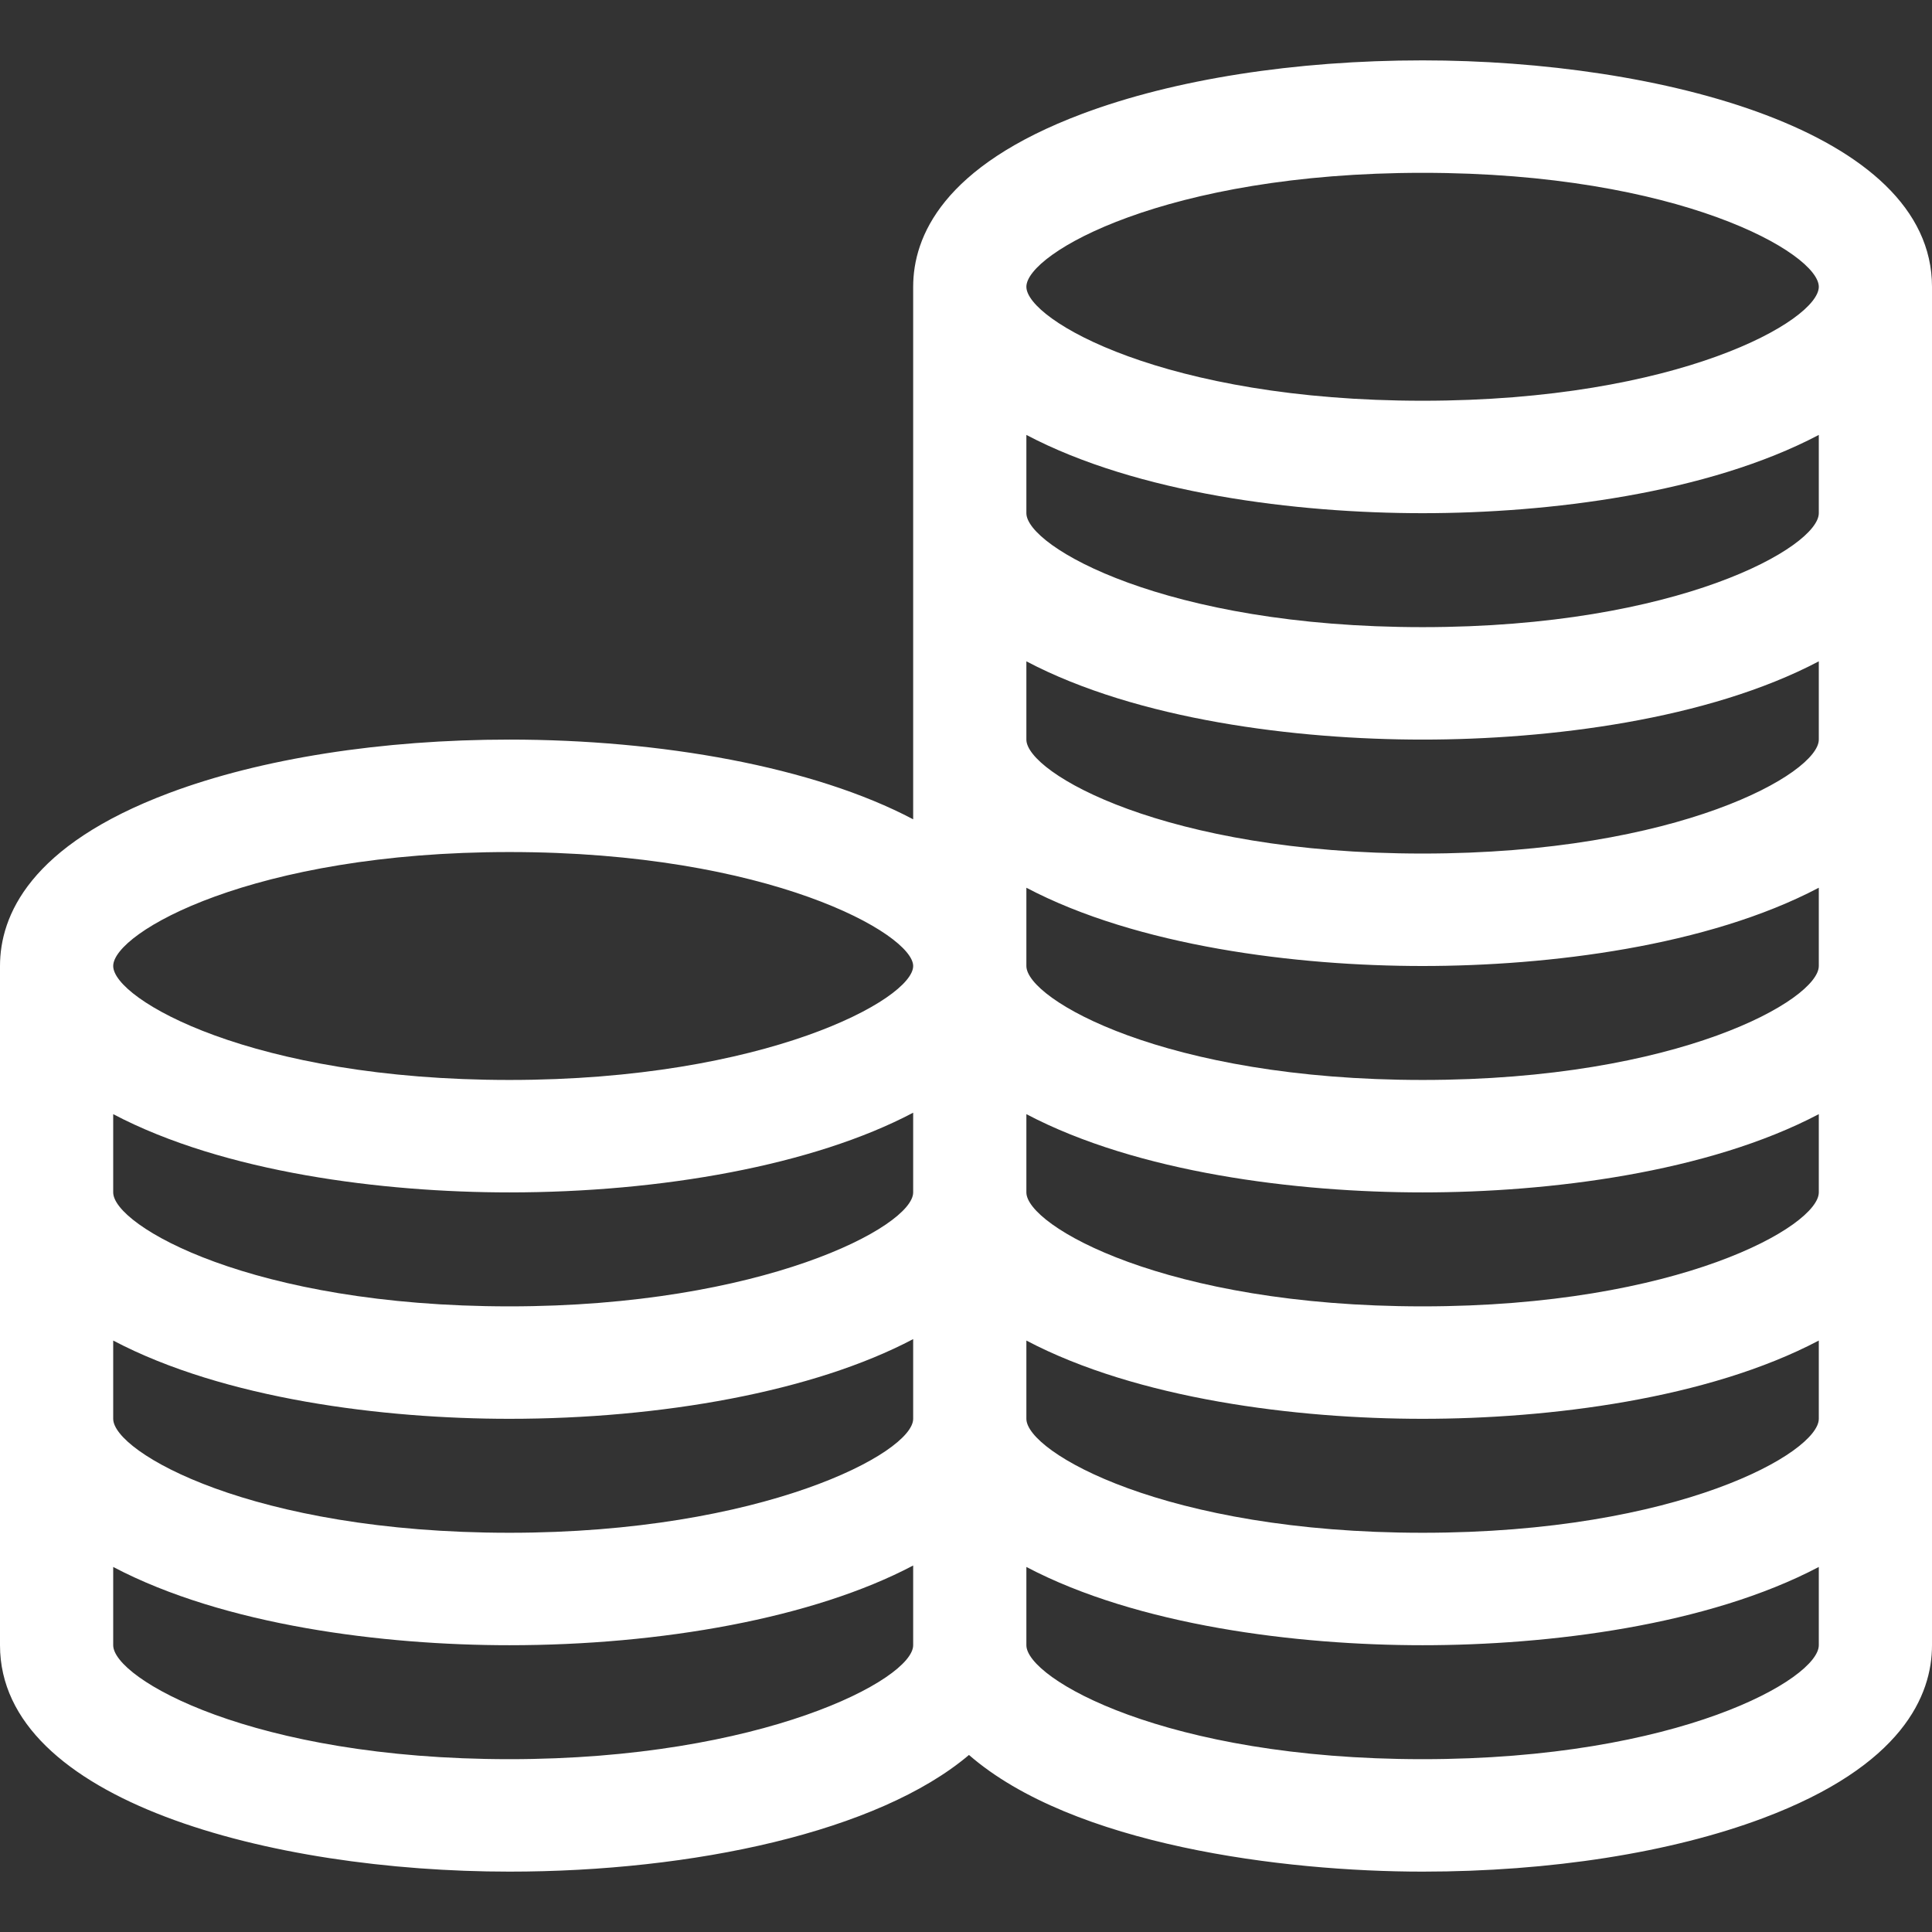 <?xml version="1.0"?>
<svg xmlns="http://www.w3.org/2000/svg" xmlns:xlink="http://www.w3.org/1999/xlink" version="1.1" id="Capa_1" x="0px" y="0px" viewBox="0 0 512 512" style="enable-background:new 0 0 512 512;" xml:space="preserve" width="512px" height="512px" class=""><rect x="0" y="0" width="512" height="512" fill="#333333" stroke="none"/><g transform="matrix(-1 -2.44929e-16 -2.44929e-16 1 512 1.17170e-14)"><g>
	<g>
		<path d="M467.12,210.135C442.813,201.02,410.808,196,377,196c-40.144,0-80.574,7.169-107,21.125c0-0.732,0-136.436,0-141.125    c0-13.245-7.786-31.954-44.88-45.865C200.813,21.02,168.808,16,135,16C72.398,16,0,34.603,0,76v360    c0,13.246,7.786,31.955,44.88,45.865C69.188,490.98,101.192,496,135,496c36.885,0,92.713-6.99,120.213-30.919    C279.26,485.469,328.341,496,377,496c63.109,0,135-18.788,135-60V256C512,242.755,504.214,224.046,467.12,210.135z M240,436    c0,8.803-36.745,30.2-105,30.2c-67.962,0-105-21.314-105-30.2v-20.74C59.44,430.764,101.518,436,135,436    c33.463,0,75.55-5.231,105-20.74V436z M240,376c0,8.803-36.745,30.2-105,30.2c-67.962,0-105-21.314-105-30.2    c0-10.928,0-15.869,0-20.74C59.44,370.764,101.518,376,135,376c33.463,0,75.55-5.231,105-20.74C240,363.775,240,367.421,240,376z     M240,316c0,8.803-36.745,30.2-105,30.2c-67.962,0-105-21.314-105-30.2v-20.74C59.44,310.764,101.518,316,135,316    c33.463,0,75.55-5.231,105-20.74V316z M240,256c0,8.803-36.745,30.2-105,30.2c-67.962,0-105-21.314-105-30.2v-20.74    C59.43,250.76,101.507,256,135,256c33.454,0,75.551-5.23,105-20.74V256z M240,196c0,8.803-36.745,30.2-105,30.2    c-67.962,0-105-21.314-105-30.2v-20.74C59.44,190.764,101.518,196,135,196c33.463,0,75.55-5.231,105-20.74V196z M240,136    c0,8.803-36.745,30.2-105,30.2c-67.962,0-105-21.314-105-30.2v-20.74C59.44,130.764,101.518,136,135,136    c33.463,0,75.55-5.231,105-20.74C240,122.936,240,128.23,240,136z M135,106.2C67.038,106.2,30,84.886,30,76    c0-8.803,36.745-30.2,105-30.2c67.962,0,105,21.314,105,30.2C240,84.803,203.255,106.2,135,106.2z M482,436    c0,8.803-36.745,30.2-105,30.2c-66.919,0-107-21.127-107-30.2v-21.125C296.426,428.831,336.856,436,377,436    c33.463,0,75.55-5.231,105-20.74V436z M482,376c0,8.803-36.745,30.2-105,30.2c-66.919,0-107-21.127-107-30.2    c0-23.504,0-14.561,0-21.125C296.426,368.831,336.856,376,377,376c33.463,0,75.55-5.231,105-20.74    C482,363.235,482,368.455,482,376z M482,316c0,8.803-36.745,30.2-105,30.2c-66.919,0-107-21.127-107-30.2v-21.125    C296.426,308.831,336.856,316,377,316c33.463,0,75.55-5.231,105-20.74V316z M377,286.2c-67.775,0-107-21.391-107-30.2    c0-8.443,38.101-30.2,107-30.2c67.962,0,105,21.314,105,30.2C482,264.803,445.255,286.2,377,286.2z" data-original="#000000" class="active-path" data-old_color="#000000" fill="#FFFFFF"/>
	</g>
</g></g> </svg>
